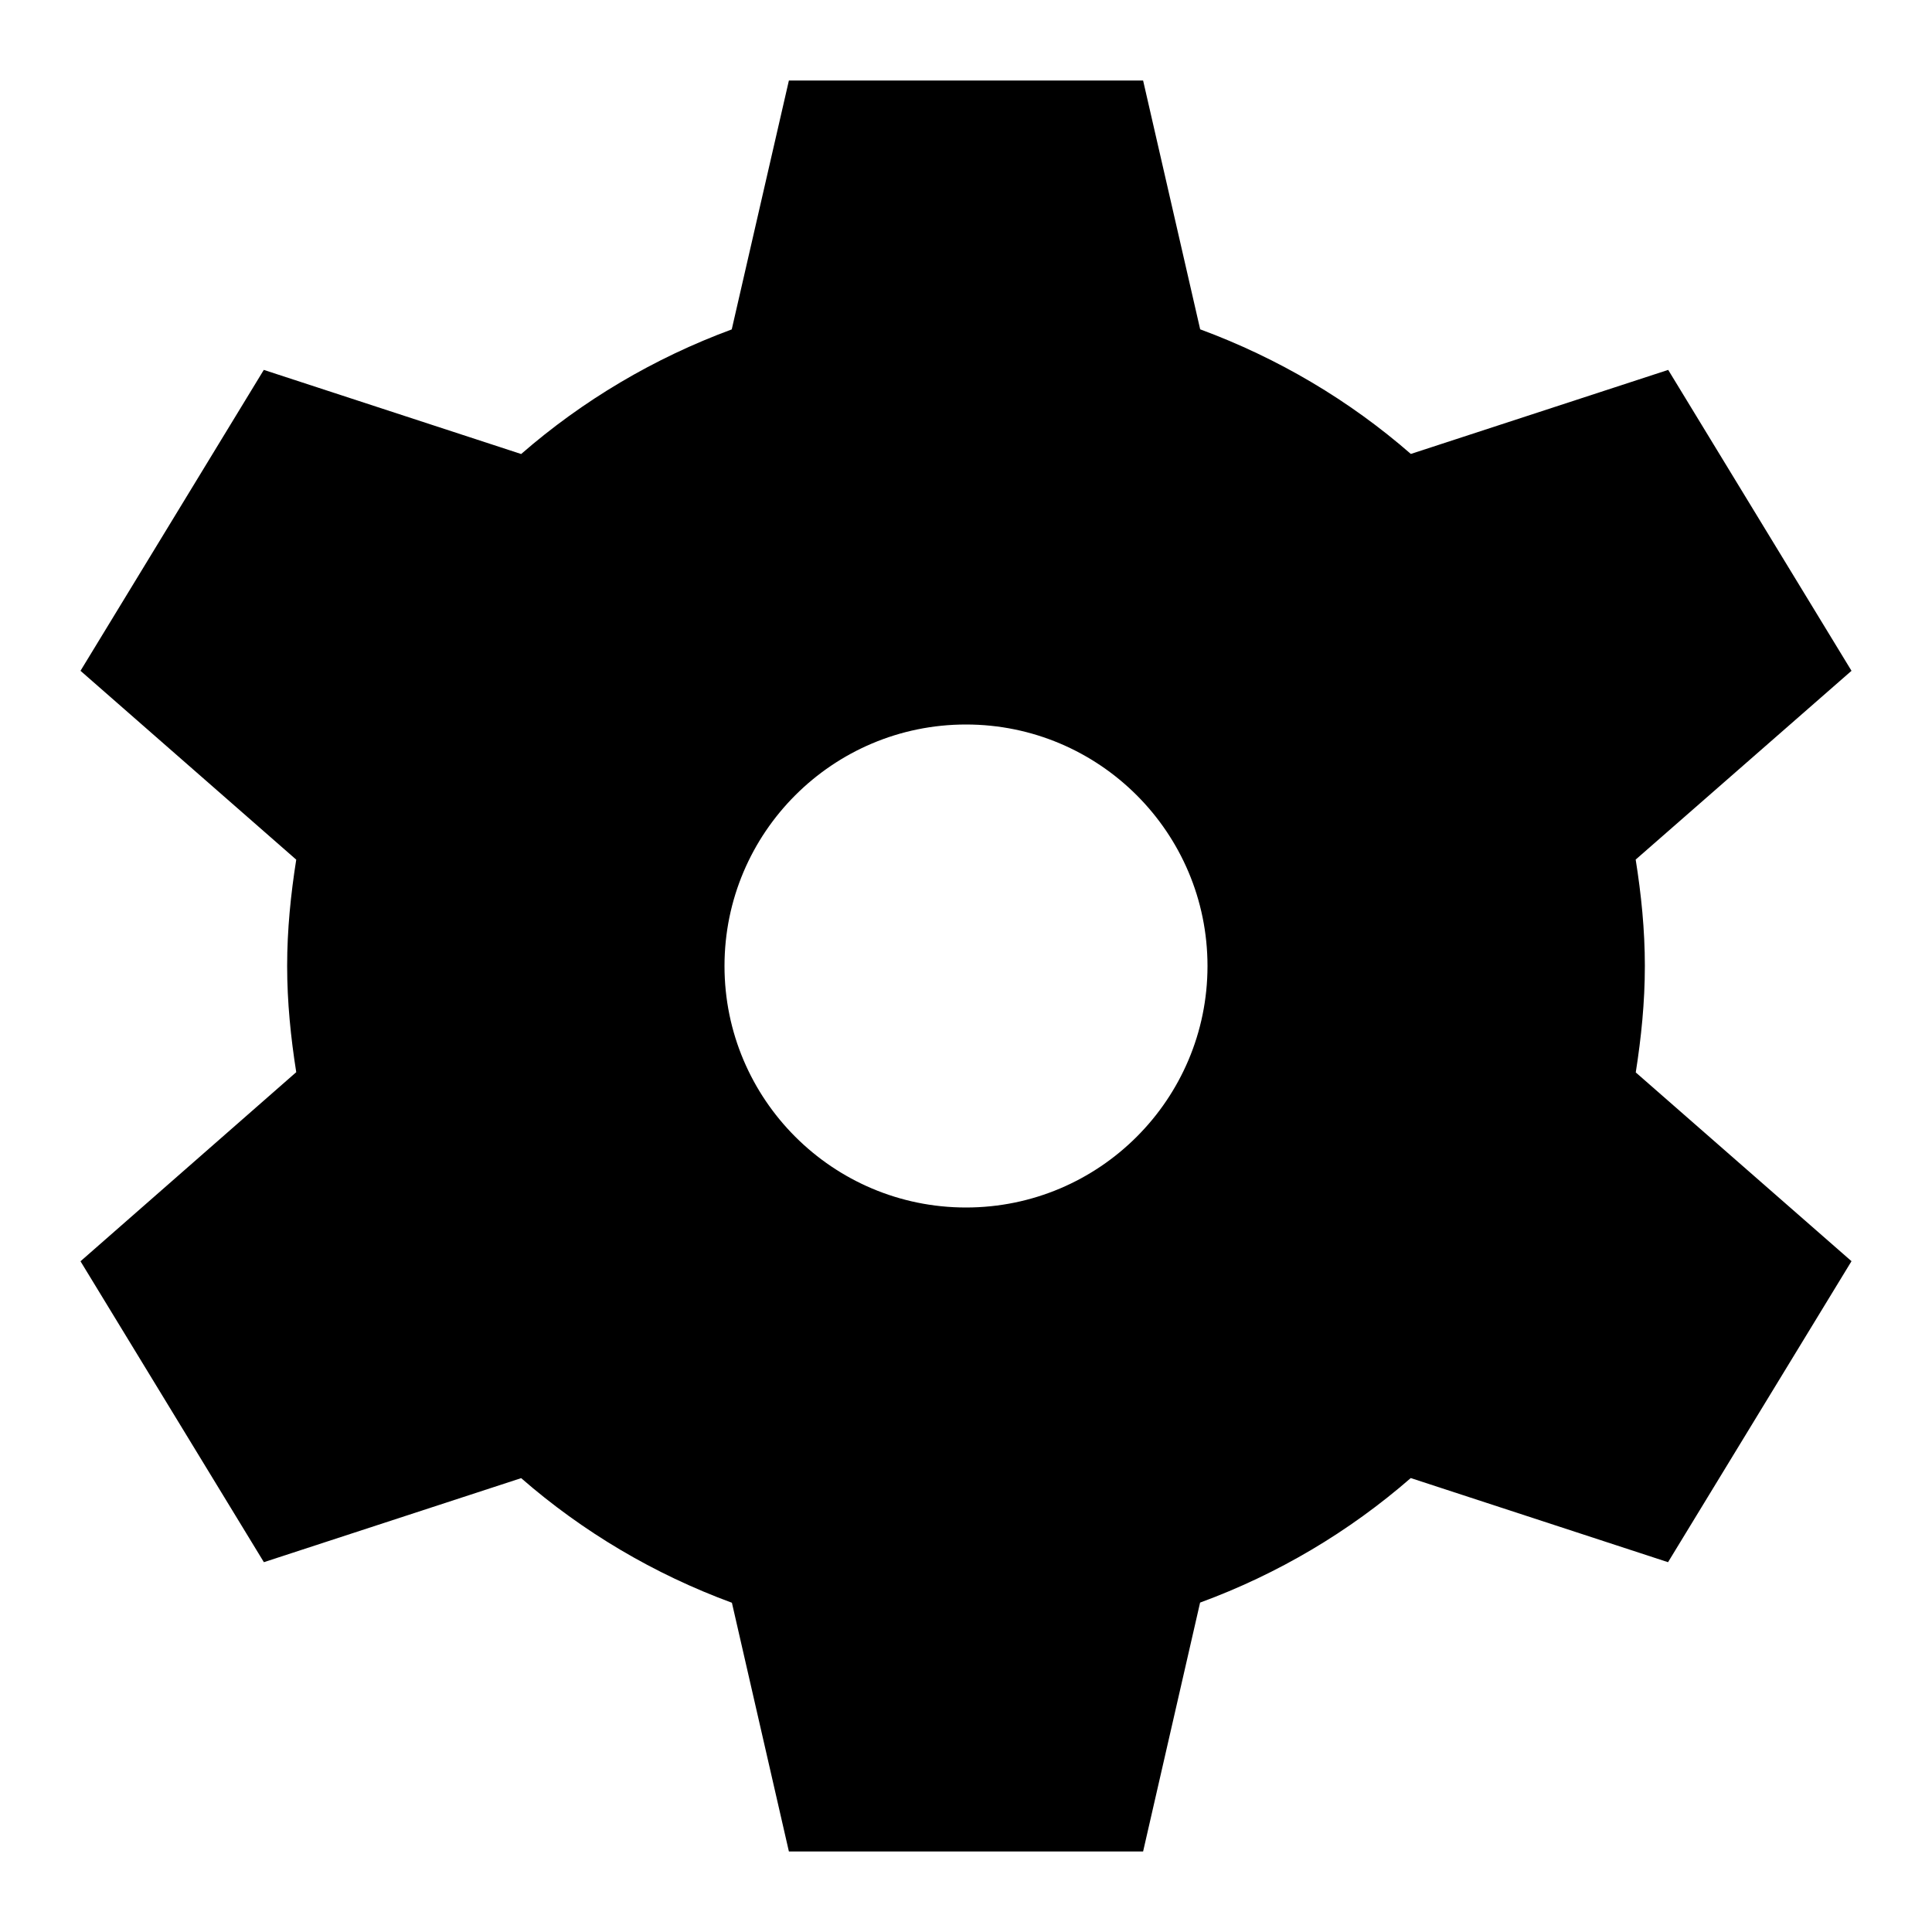 <svg xmlns="http://www.w3.org/2000/svg" viewBox="0 0 24 24"><path d="M20.433 12c0-.45-.045-.89-.114-1.322L23 8.333l-2.277-3.738-3.197 1.044c-.764-.666-1.648-1.19-2.617-1.548L14.2 1H9.8l-.71 3.092c-.967.357-1.852.883-2.616 1.548L3.277 4.595 1 8.333l2.68 2.346c-.068.43-.113.87-.113 1.32s.045.89.113 1.32L1 15.668l2.278 3.738 3.196-1.044c.764.666 1.65 1.192 2.618 1.548L9.8 23h4.4l.708-3.092c.97-.356 1.853-.882 2.617-1.547l3.196 1.045L23 15.667l-2.68-2.345c.068-.432.113-.87.113-1.322zM12 15c-1.655 0-3-1.343-3-3s1.345-3 3-3 3 1.343 3 3-1.345 3-3 3z"/></svg>